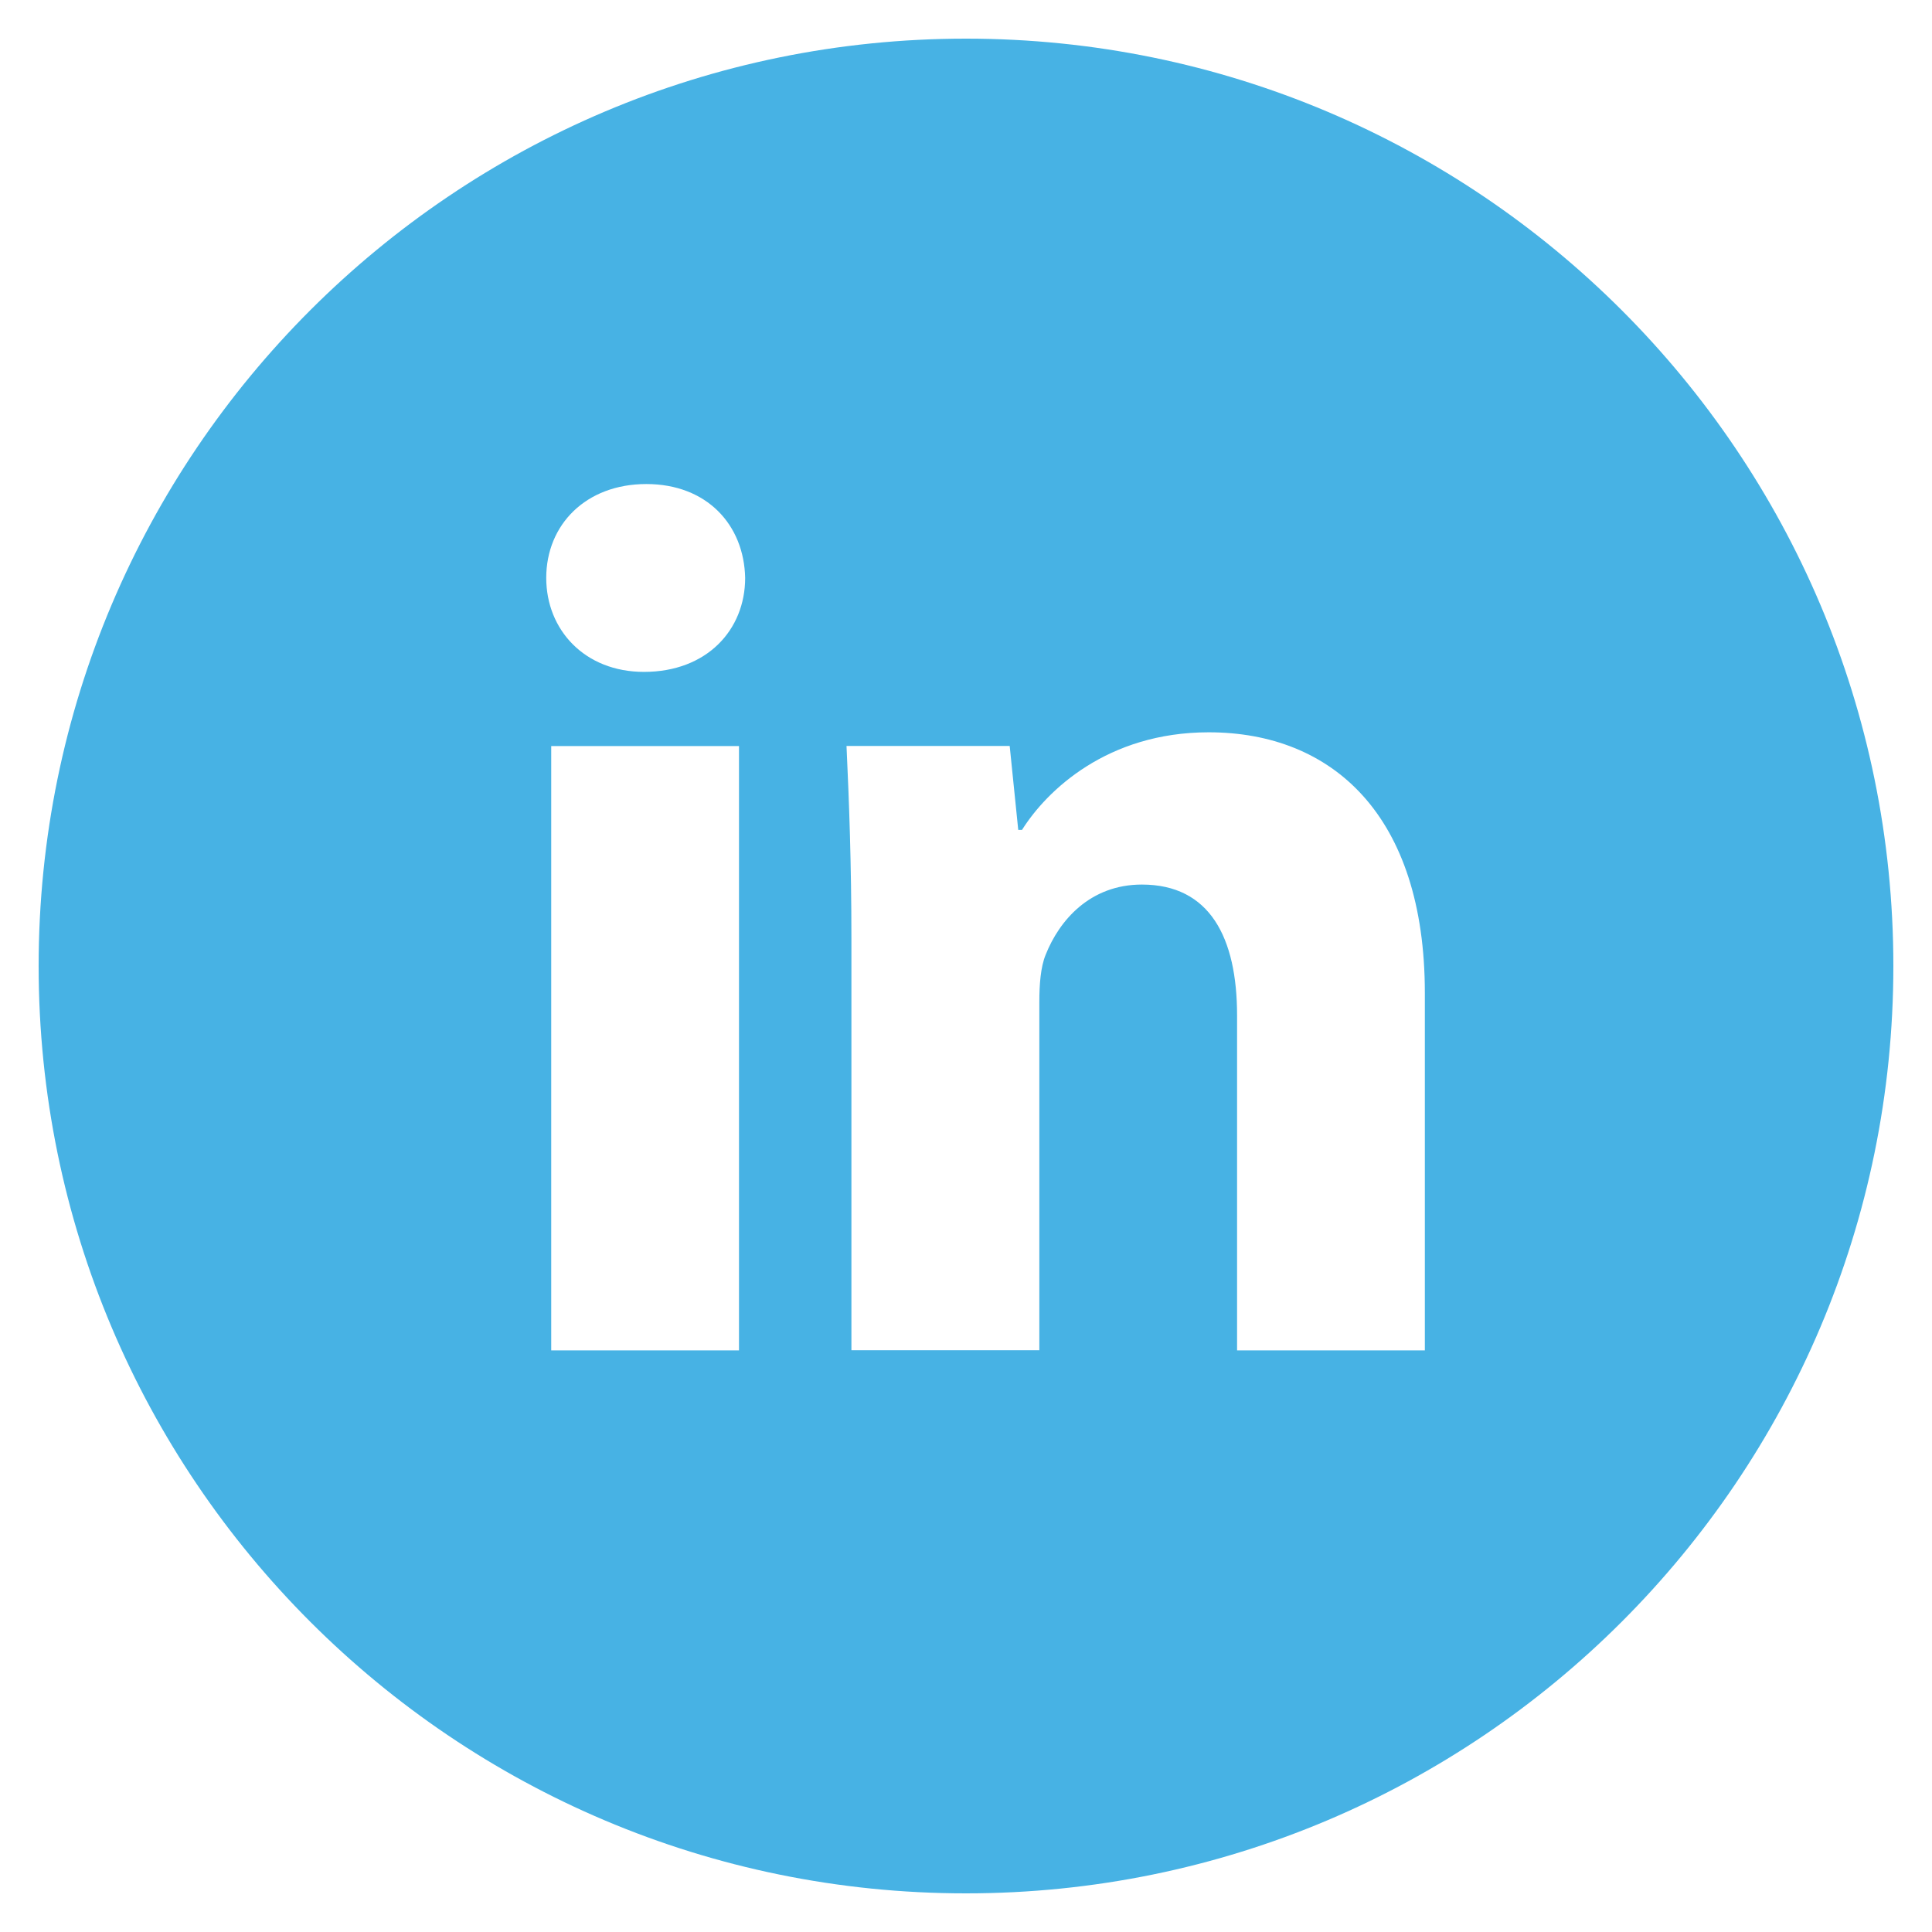 <svg width="26" height="26" viewBox="0 0 26 26" fill="none" xmlns="http://www.w3.org/2000/svg">
<g clip-path="url(#clip0_36_291)">
<path d="M13 0.52C6.107 0.52 0.52 6.107 0.52 13C0.52 19.893 6.107 25.48 13 25.48C19.893 25.48 25.48 19.893 25.48 13C25.48 6.107 19.893 0.52 13 0.52ZM9.945 18.173H7.418V10.04H9.945V18.173ZM8.666 9.042C7.868 9.042 7.351 8.476 7.351 7.777C7.351 7.063 7.883 6.514 8.698 6.514C9.513 6.514 10.013 7.063 10.028 7.777C10.028 8.476 9.513 9.042 8.666 9.042ZM19.175 18.173H16.648V13.666C16.648 12.617 16.281 11.904 15.367 11.904C14.669 11.904 14.255 12.386 14.071 12.851C14.004 13.016 13.987 13.25 13.987 13.482V18.171H11.458V12.633C11.458 11.618 11.426 10.769 11.392 10.039H13.588L13.703 11.168H13.754C14.087 10.638 14.902 9.855 16.266 9.855C17.928 9.855 19.175 10.969 19.175 13.364V18.173Z" fill="#47B2E4"/>
</g>
<defs>
<clipPath id="clip0_36_291">
<rect width="26" height="26" fill="white"/>
</clipPath>
</defs>
</svg>
